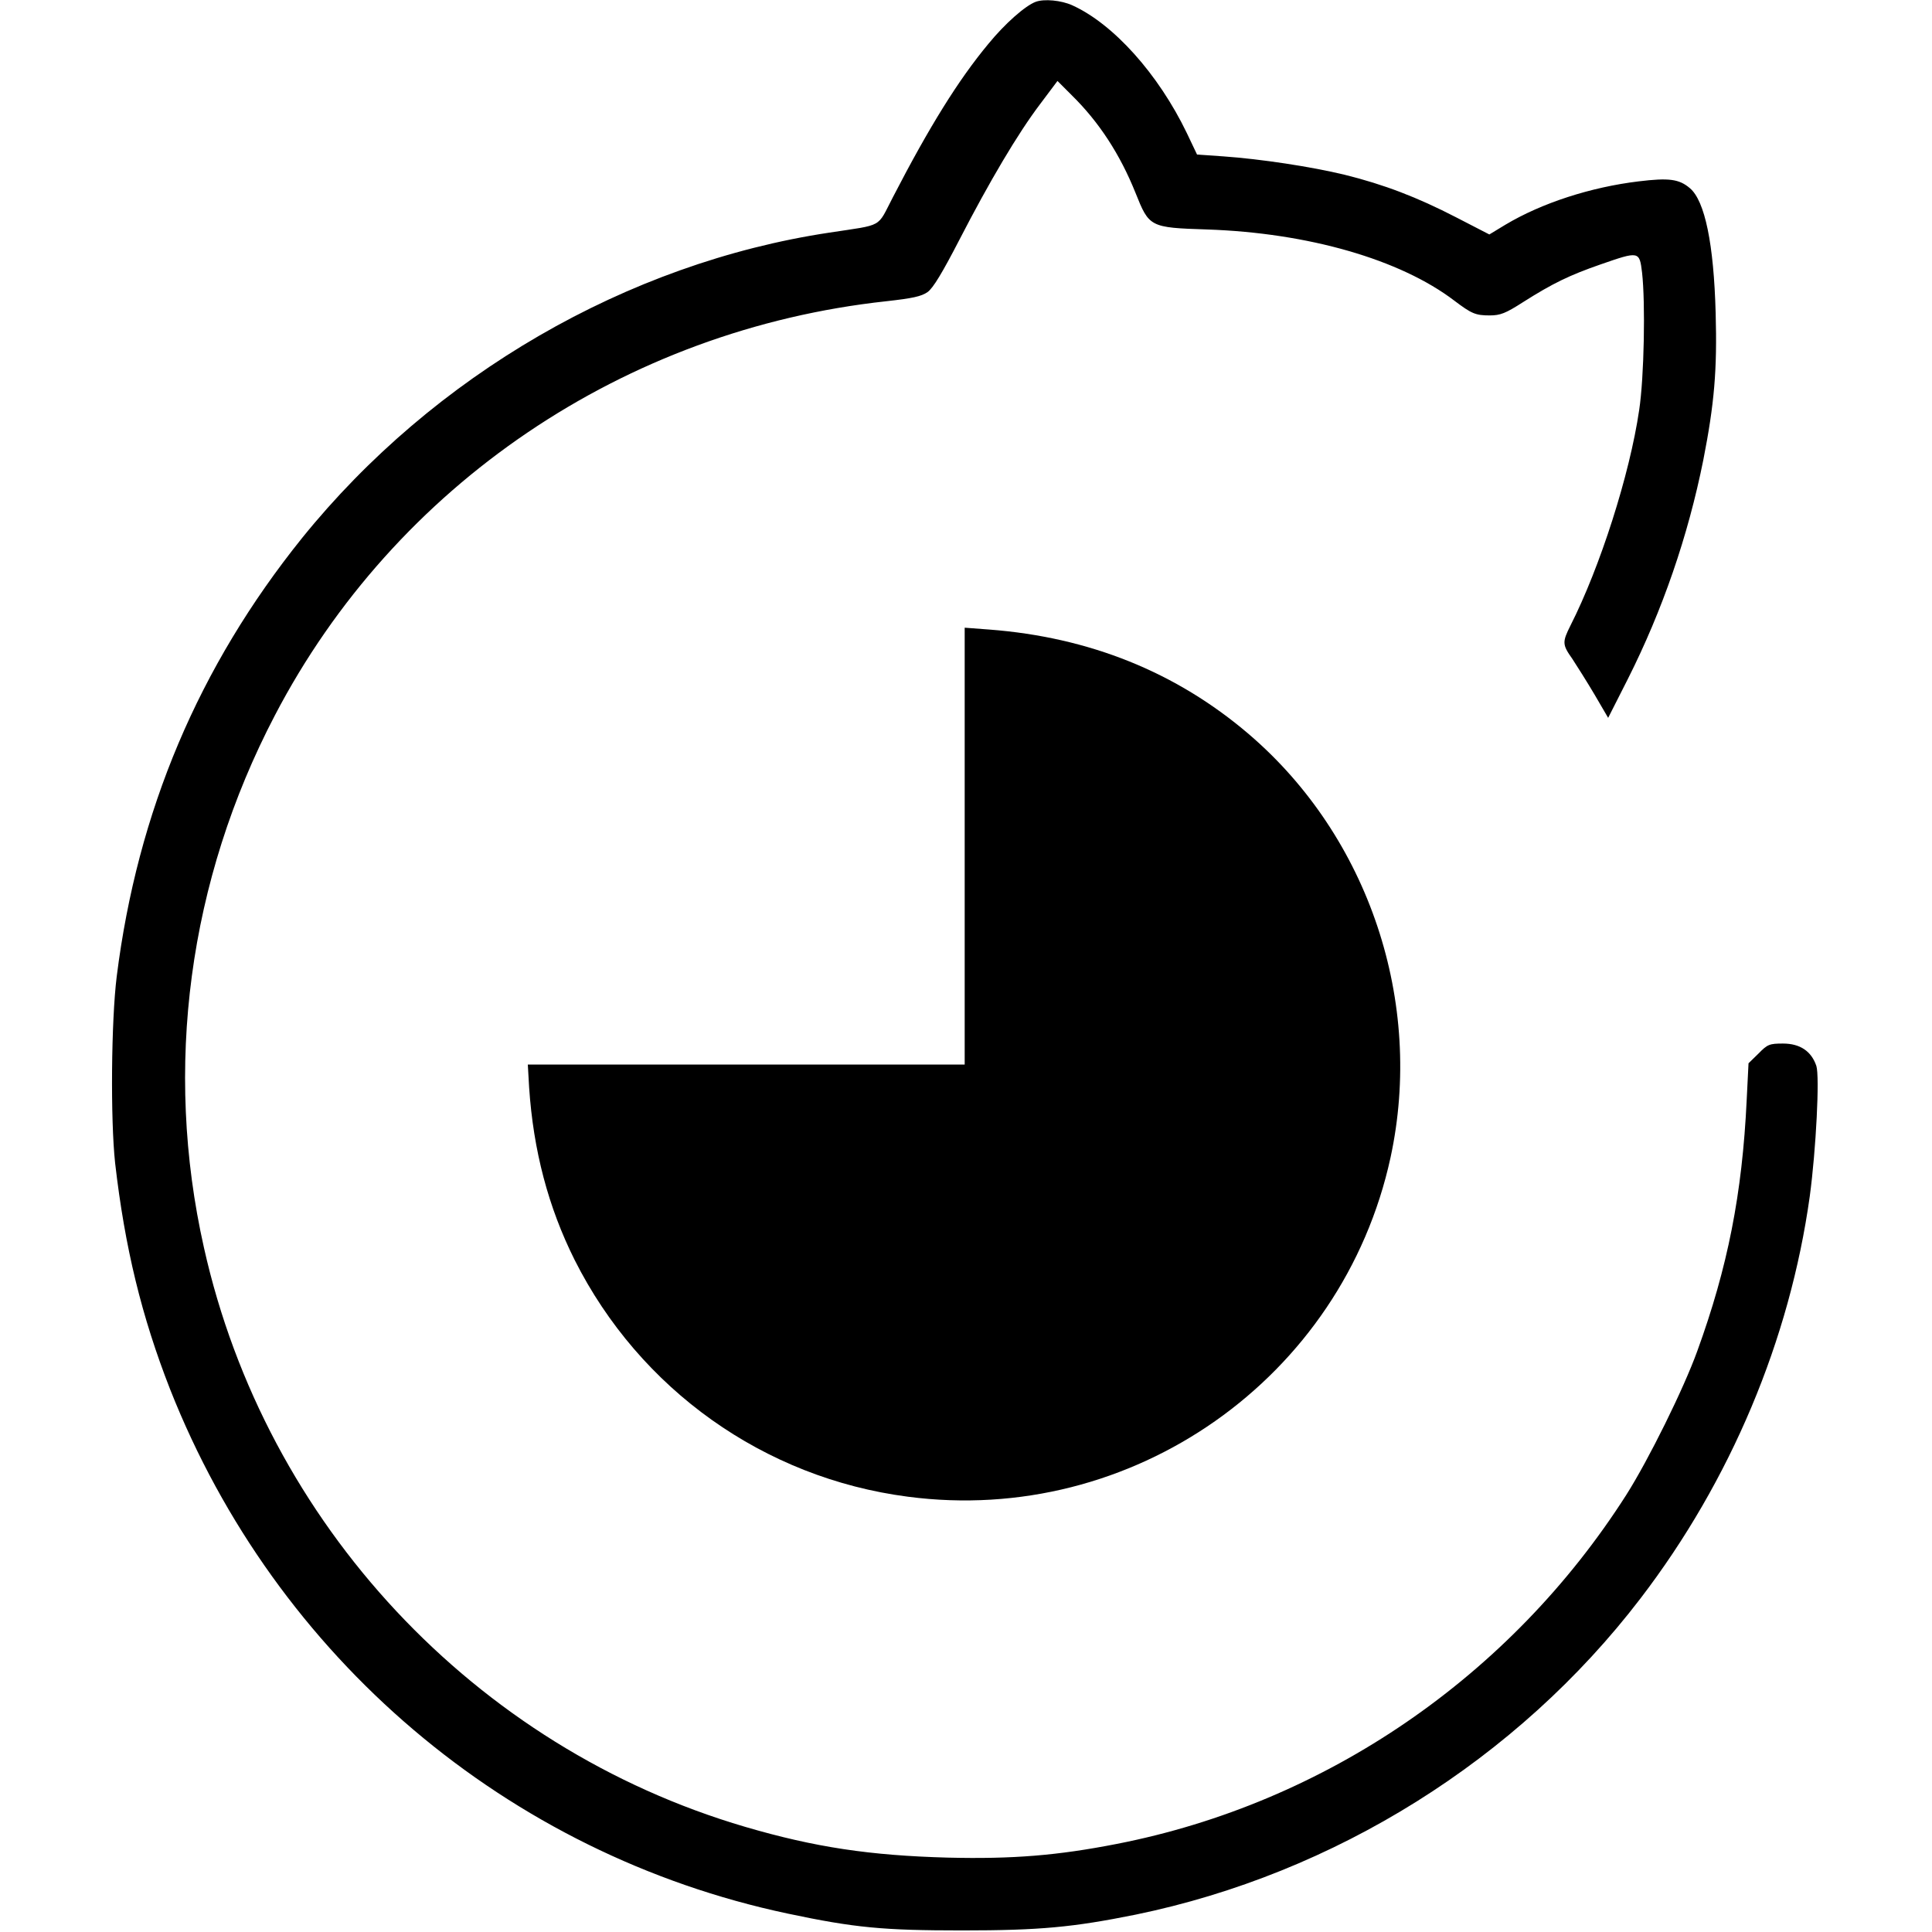 <svg version="1" xmlns="http://www.w3.org/2000/svg" width="980" height="980" viewBox="0 0 735 735"><path d="M394 .7c-4 1.5-11.7 8.3-18 16-11.4 13.7-22.5 31.6-36.3 58.3-6.2 11.9-3.3 10.3-24.2 13.5-77 11.6-150.6 54.3-200.6 116.2-39.3 48.9-62.6 103.9-70.5 166.8-2.1 16.9-2.4 54.5-.6 71 3.7 32.2 10.1 58.4 20.9 86C105 630.6 193 705.4 299.7 728c25.5 5.4 36.3 6.4 66.3 6.4 29.6 0 42.2-1.2 66-6 75.8-15.6 145.2-59 192.1-120.3 34.3-44.8 56.8-98.4 64.4-153 2.4-17.8 3.8-45.6 2.5-49.6-1.9-5.6-6.2-8.5-12.7-8.5-5.1 0-5.9.3-9.3 3.8l-3.8 3.7-.7 14c-1.7 35.7-7.2 63.6-18.8 95.5-5.2 14.4-18.5 41.3-27 54.7-44 69-114.4 117.3-193.9 132.8-22.5 4.4-39.5 5.8-64.3 5.2-29.4-.8-50.4-3.9-77-11.7-102.9-30.2-182.4-115.2-205.9-220.3-15.4-68.5-5.9-139.7 27-202.6 45.7-87.6 133-146.7 232.6-157.5 9.8-1.1 13.3-1.8 15.7-3.5 2.1-1.5 5.7-7.5 12.1-19.9 11.4-22.1 22.2-40.4 30.7-51.6l6.6-8.8 5.4 5.4c10.4 10.2 18.4 22.5 24.3 37.2 5.2 13 5.4 13.2 27.2 13.9 38.5 1.3 73.5 11.4 94.1 27.1 6.5 4.9 8 5.6 13.4 5.6 4.1 0 6.1-.8 12.8-5.1 11.2-7.1 17.6-10.2 29.4-14.3 14.7-5.1 14.8-5.1 15.8 3.1 1.3 11.5.8 39.8-1.1 52.3-3.6 24.6-14.9 59.8-26.1 81.9-3.2 6.4-3.2 7.3.7 12.8 1.7 2.6 5.5 8.6 8.4 13.5l5.2 8.9 7.5-14.8c13.2-26.2 22.9-54.4 28.7-83.3 4.2-21.4 5.3-34.3 4.7-55.8-.7-26.4-4.1-42.8-9.8-47.6-4.1-3.5-8-4-19.5-2.6-18.2 2.2-36.8 8.2-50.7 16.5l-6.1 3.7-12.6-6.5c-14.9-7.7-27.5-12.5-42.4-16.2-12.8-3.1-32-6-46.1-7l-10.1-.7-3.9-8.2C440.7 28.2 423.6 9.1 407.9 2 403.7.1 397.2-.5 394 .7z"/><path d="M367 321.9V405H200.8l.5 8.7c1.6 24 7.3 45.6 17.3 65.6 24.8 49.3 72.1 83 126.8 90.1 85.3 11.2 165.3-45 183.6-129 12.8-59.1-8.2-122-53.9-161.1-27.6-23.6-60.7-36.9-98.8-39.8l-9.3-.7v83.1z"/></svg>